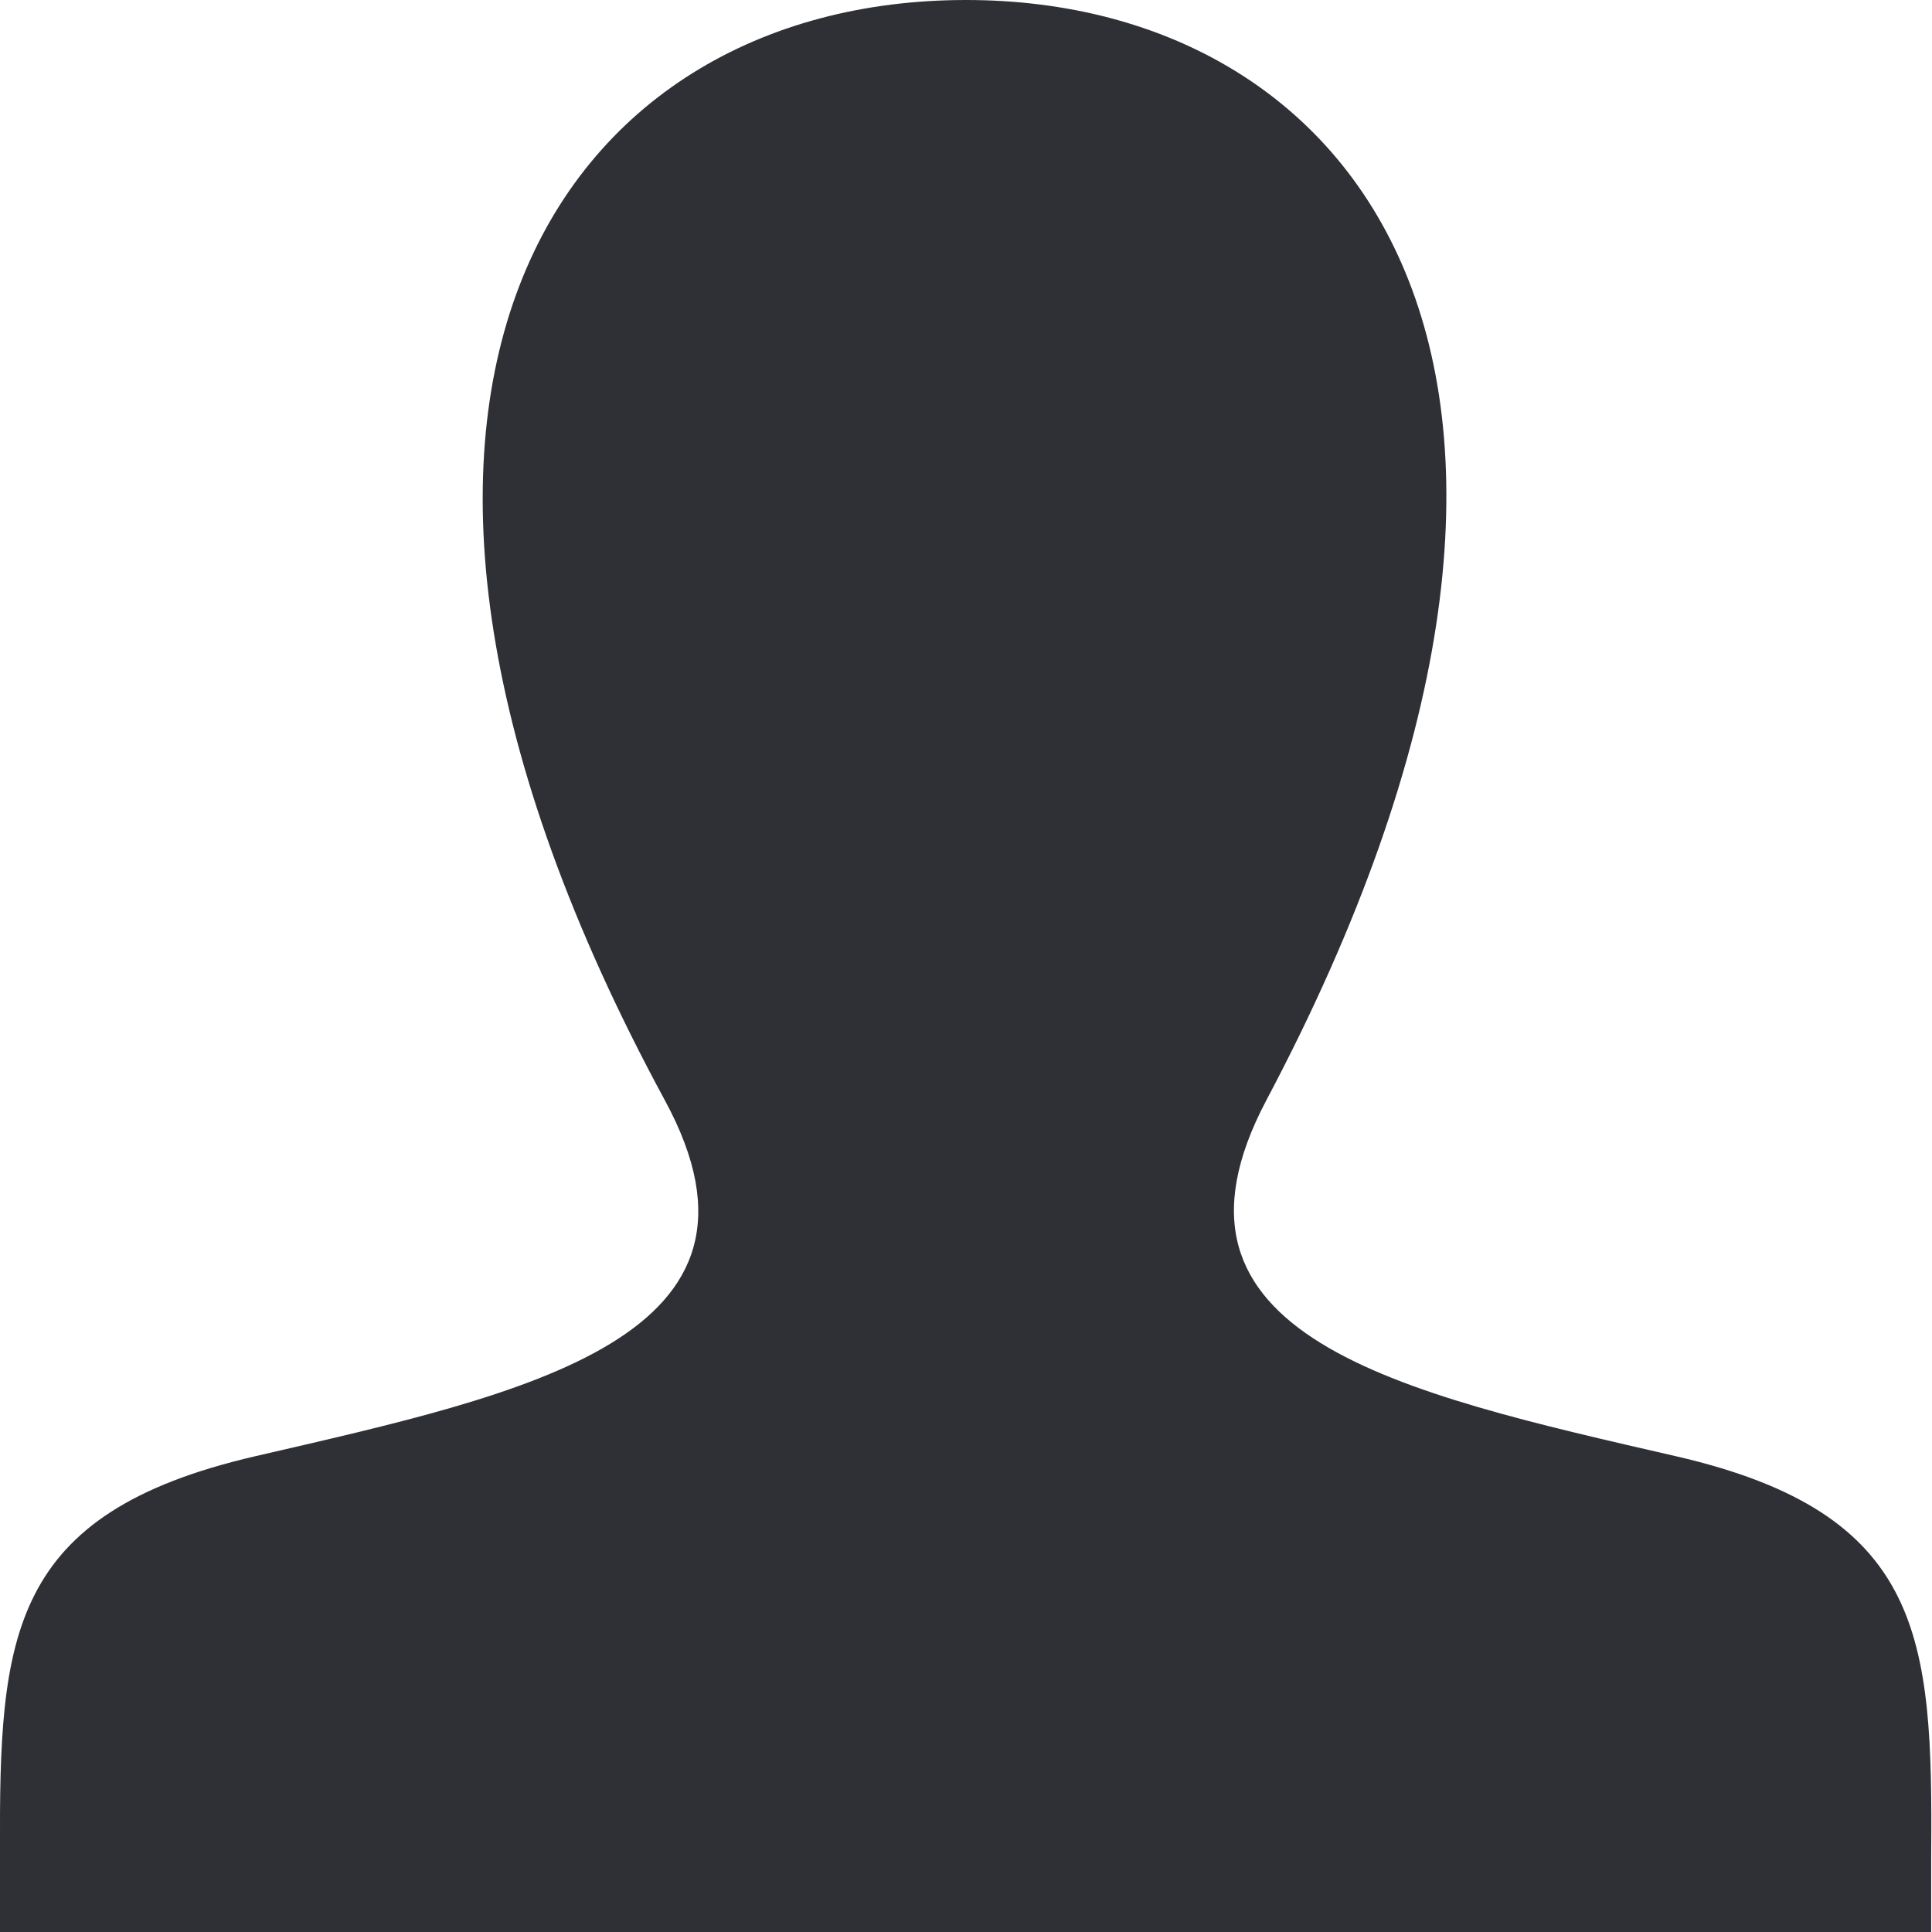 <svg width="24" height="24" viewBox="0 0 24 24" fill="none" xmlns="http://www.w3.org/2000/svg" xmlns:xlink="http://www.w3.org/1999/xlink">
	<desc>
			Created with Pixso.
	</desc>
	<defs/>
	<path d="M20.82 18.09C17.38 17.3 14.18 16.6 15.73 13.67C20.45 4.76 16.98 0 12 0C6.91 0 3.53 4.94 8.26 13.67C9.86 16.62 6.54 17.31 3.17 18.09C0.1 18.8 -0.01 20.33 0 23L0 24L23.99 24L23.99 23.03C24.01 20.34 23.9 18.8 20.82 18.09Z" fill="#2F3035" fill-opacity="1" fill-rule="nonzero"/>
</svg>
